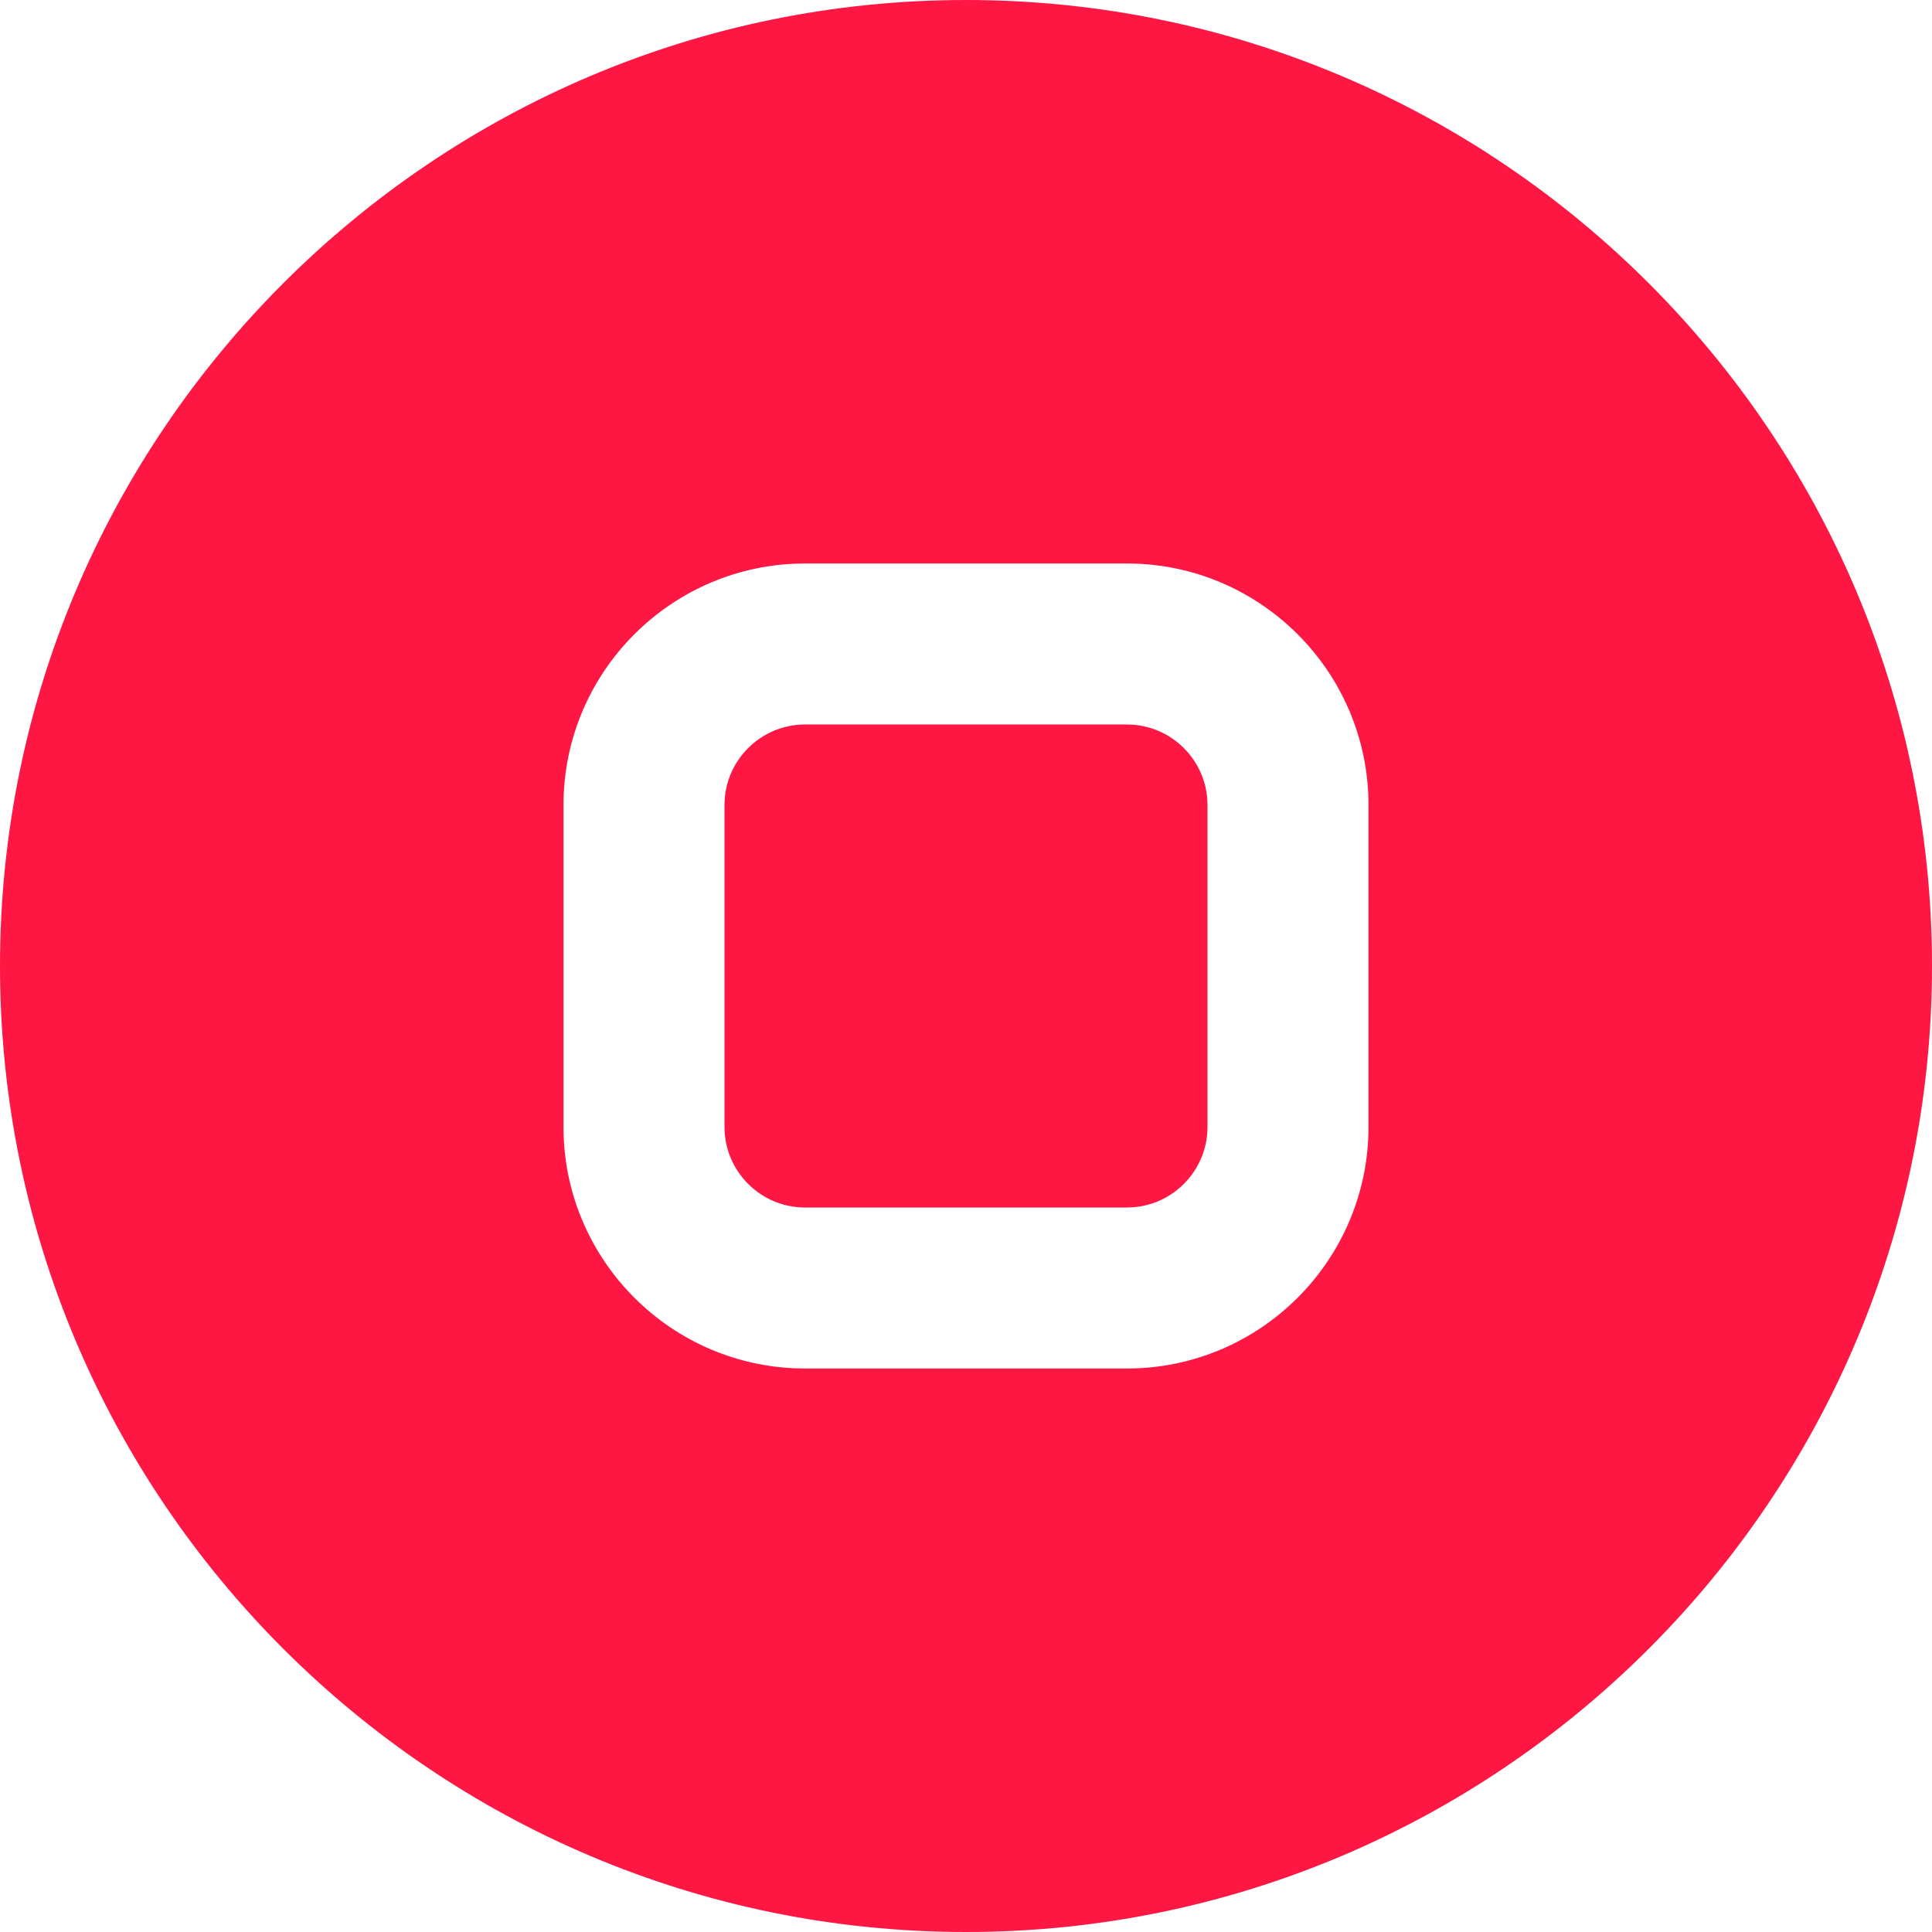 <?xml version="1.0" encoding="UTF-8"?>
<svg xmlns="http://www.w3.org/2000/svg" id="Layer_1" data-name="Layer 1" viewBox="0 0 24 24" width="512" height="512">
    <path fill="#ff1744"
        d="m12,0C5.383,0,0,5.383,0,12s5.383,12,12,12,12-5.383,12-12S18.617,0,12,0Zm5,14c0,1.654-1.346,3-3,3h-4c-1.654,0-3-1.346-3-3v-4c0-1.654,1.346-3,3-3h4c1.654,0,3,1.346,3,3v4Zm-2-4v4c0,.551-.449,1-1,1h-4c-.551,0-1-.449-1-1v-4c0-.551.449-1,1-1h4c.551,0,1,.449,1,1Z" />
</svg>